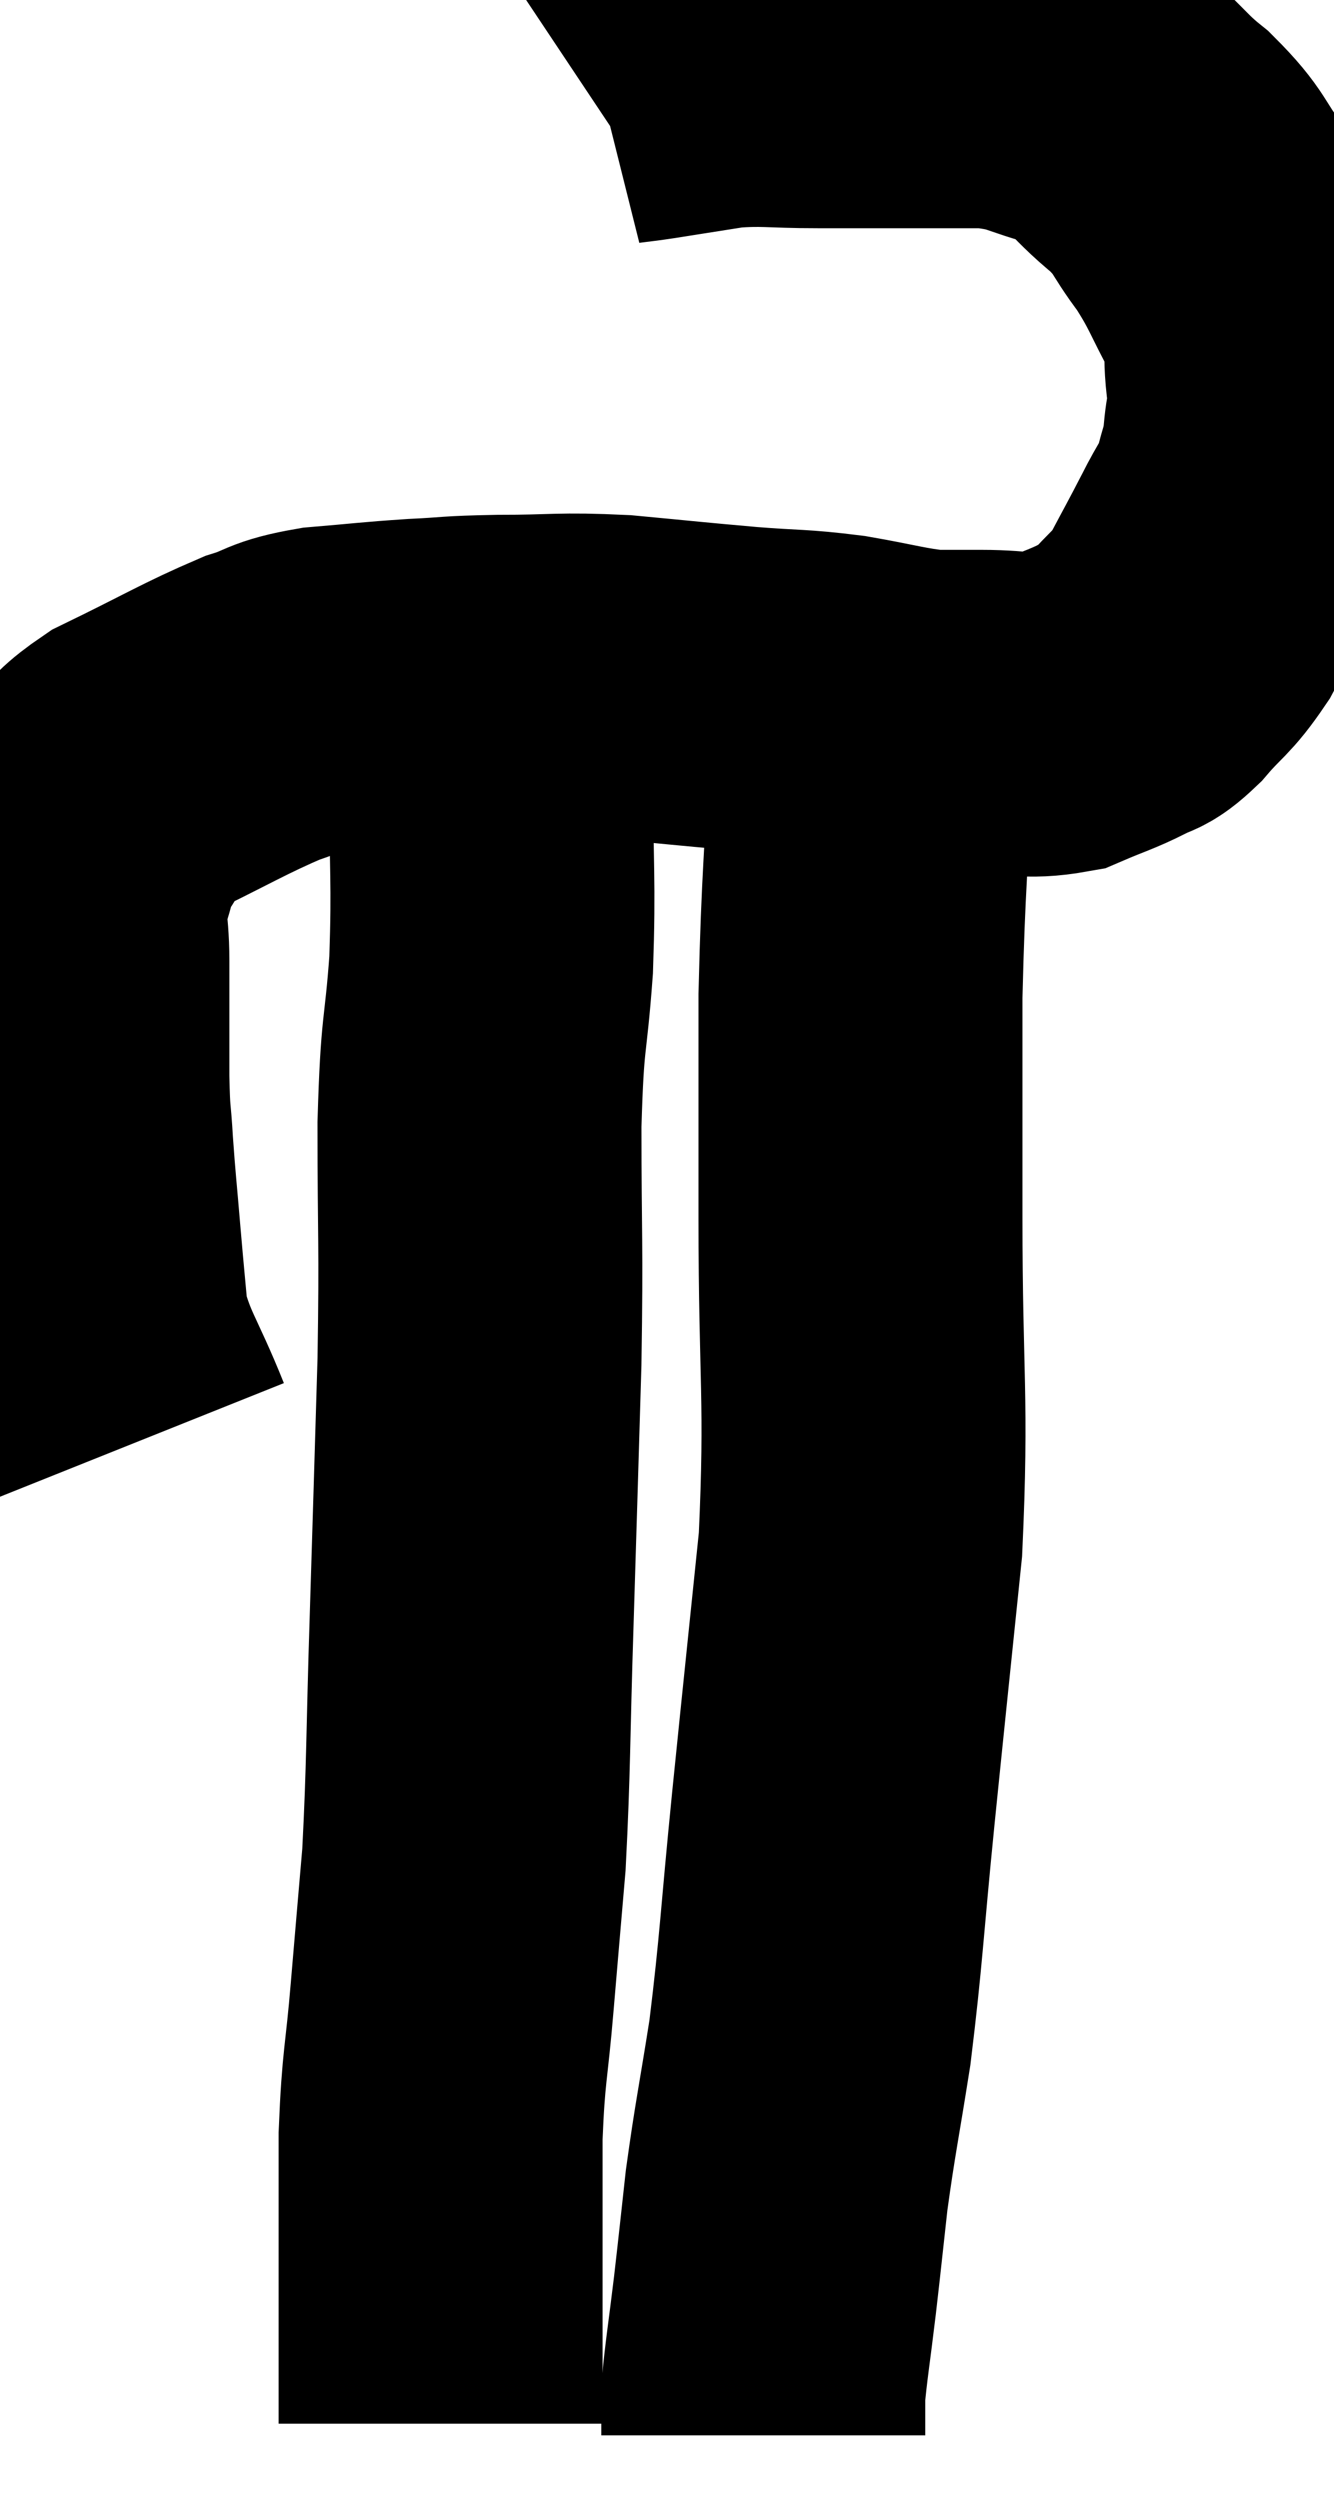 <svg xmlns="http://www.w3.org/2000/svg" viewBox="11.44 8.4 20.588 38.56" width="20.588" height="38.56"><path d="M 13.5 30.66 C 13.14 29.76, 12.99 29.64, 12.78 28.86 C 12.72 28.2, 12.72 28.23, 12.66 27.54 C 12.6 26.82, 12.585 26.73, 12.54 26.1 C 12.51 25.56, 12.495 25.74, 12.48 25.02 C 12.48 24.12, 12.48 23.955, 12.48 23.22 C 12.48 22.65, 12.39 22.605, 12.48 22.08 C 12.66 21.6, 12.585 21.57, 12.84 21.12 C 13.17 20.7, 12.84 20.73, 13.5 20.28 C 14.49 19.8, 14.745 19.635, 15.48 19.32 C 15.96 19.17, 15.84 19.125, 16.44 19.02 C 17.16 18.96, 17.205 18.945, 17.88 18.9 C 18.51 18.87, 18.36 18.855, 19.14 18.84 C 20.07 18.84, 20.055 18.795, 21 18.84 C 21.96 18.93, 22.065 18.945, 22.92 19.02 C 23.67 19.08, 23.7 19.05, 24.42 19.14 C 25.11 19.26, 25.26 19.32, 25.8 19.38 C 26.19 19.38, 26.085 19.38, 26.58 19.38 C 27.18 19.38, 27.27 19.47, 27.78 19.38 C 28.2 19.2, 28.29 19.185, 28.62 19.02 C 28.86 18.87, 28.8 19.005, 29.1 18.72 C 29.46 18.3, 29.505 18.345, 29.82 17.88 C 30.09 17.37, 30.12 17.325, 30.36 16.86 C 30.57 16.44, 30.63 16.425, 30.78 16.02 C 30.87 15.63, 30.9 15.66, 30.96 15.24 C 30.99 14.79, 31.05 14.88, 31.02 14.34 C 30.93 13.71, 31.065 13.725, 30.84 13.08 C 30.48 12.42, 30.495 12.345, 30.12 11.76 C 29.73 11.25, 29.835 11.235, 29.34 10.74 C 28.74 10.26, 28.8 10.11, 28.14 9.78 C 27.42 9.6, 27.48 9.51, 26.7 9.42 C 25.86 9.42, 25.68 9.42, 25.02 9.42 C 24.54 9.42, 24.66 9.42, 24.06 9.42 C 23.34 9.42, 23.265 9.375, 22.62 9.42 C 22.05 9.51, 21.96 9.525, 21.48 9.6 C 21.09 9.66, 20.94 9.66, 20.7 9.72 L 20.52 9.84" fill="none" stroke="black" stroke-width="5"></path><path d="M 19.02 19.2 C 19.02 19.8, 19.02 19.38, 19.02 20.4 C 19.02 21.84, 19.065 21.945, 19.02 23.28 C 18.93 24.51, 18.885 24.21, 18.84 25.74 C 18.84 27.57, 18.87 27.495, 18.84 29.4 C 18.78 31.38, 18.78 31.44, 18.72 33.36 C 18.66 35.22, 18.675 35.625, 18.6 37.08 C 18.51 38.13, 18.51 38.115, 18.42 39.18 C 18.33 40.26, 18.285 40.23, 18.24 41.34 C 18.24 42.48, 18.24 42.735, 18.24 43.62 C 18.24 44.25, 18.24 44.415, 18.24 44.88 C 18.24 45.18, 18.24 45.285, 18.24 45.48 C 18.24 45.57, 18.24 45.585, 18.24 45.66 C 18.24 45.72, 18.24 45.75, 18.24 45.78 L 18.24 45.78" fill="none" stroke="black" stroke-width="5"></path><path d="M 24.9 19.74 C 24.81 21.75, 24.765 21.9, 24.72 23.76 C 24.72 25.47, 24.72 25.065, 24.72 27.18 C 24.72 29.7, 24.825 29.94, 24.72 32.22 C 24.51 34.26, 24.495 34.38, 24.3 36.3 C 24.12 38.1, 24.12 38.43, 23.94 39.9 C 23.76 41.04, 23.715 41.205, 23.58 42.18 C 23.49 42.99, 23.49 43.02, 23.4 43.8 C 23.31 44.55, 23.265 44.805, 23.22 45.3 C 23.22 45.54, 23.22 45.615, 23.22 45.78 C 23.22 45.87, 23.22 45.915, 23.22 45.96 C 23.22 45.96, 23.22 45.96, 23.22 45.96 L 23.22 45.96" fill="none" stroke="black" stroke-width="5"></path></svg>